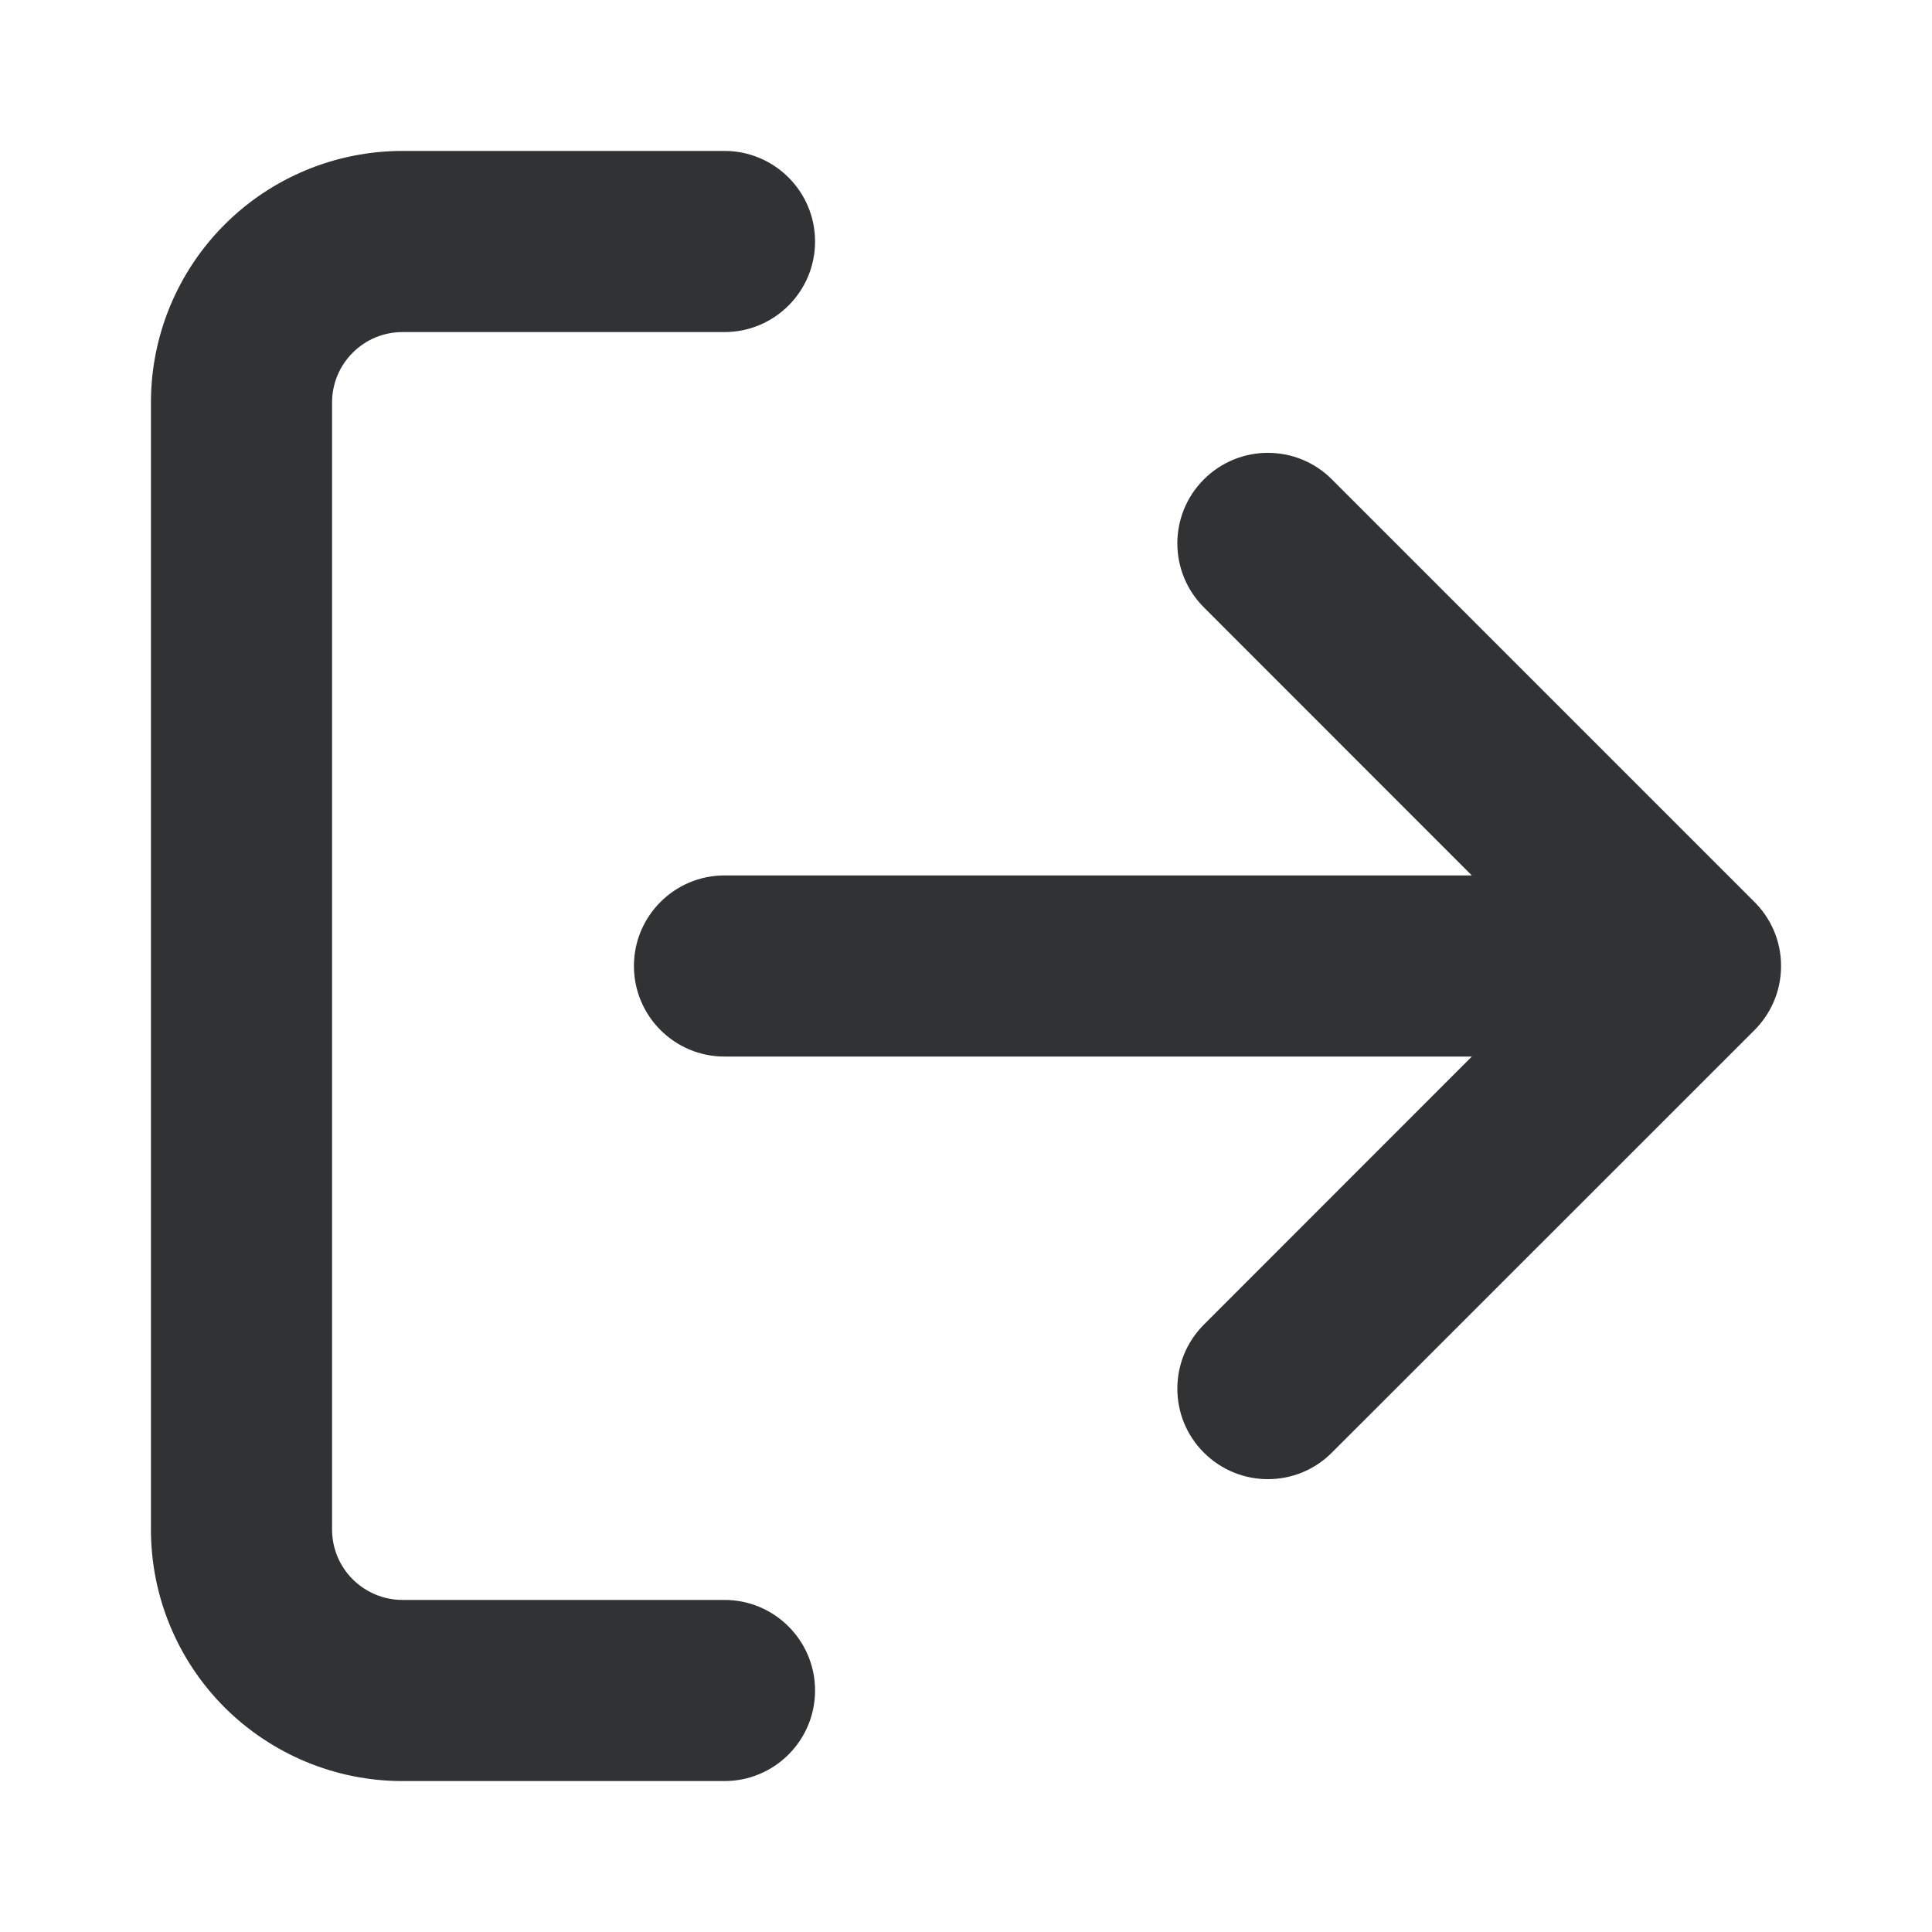 <svg width="16" height="16" viewBox="0 0 16 16" fill="none" xmlns="http://www.w3.org/2000/svg">
    <path
        d="M3.333 2.75C3.179 2.75 3.03 2.811 2.921 2.921C2.811 3.03 2.75 3.179 2.75 3.333V12.667C2.75 12.821 2.811 12.97 2.921 13.079C3.03 13.188 3.179 13.25 3.333 13.25H6C6.414 13.25 6.75 13.586 6.75 14C6.75 14.414 6.414 14.75 6 14.75H3.333C2.781 14.75 2.251 14.53 1.86 14.14C1.469 13.749 1.25 13.219 1.25 12.667V3.333C1.25 2.781 1.469 2.251 1.86 1.86C2.251 1.469 2.781 1.25 3.333 1.25H6C6.414 1.25 6.75 1.586 6.75 2C6.75 2.414 6.414 2.75 6 2.75H3.333Z"
        fill="#303233" />
    <path
        d="M9.97 3.97C10.263 3.677 10.738 3.677 11.03 3.97L14.521 7.461C14.662 7.597 14.75 7.788 14.75 8C14.75 8.212 14.662 8.403 14.521 8.54L11.03 12.03C10.738 12.323 10.263 12.323 9.97 12.03C9.677 11.738 9.677 11.263 9.97 10.97L12.189 8.75H6C5.586 8.75 5.25 8.414 5.25 8C5.25 7.586 5.586 7.25 6 7.25H12.189L9.97 5.03C9.677 4.737 9.677 4.263 9.97 3.97Z"
        fill="#303233" />
</svg>
